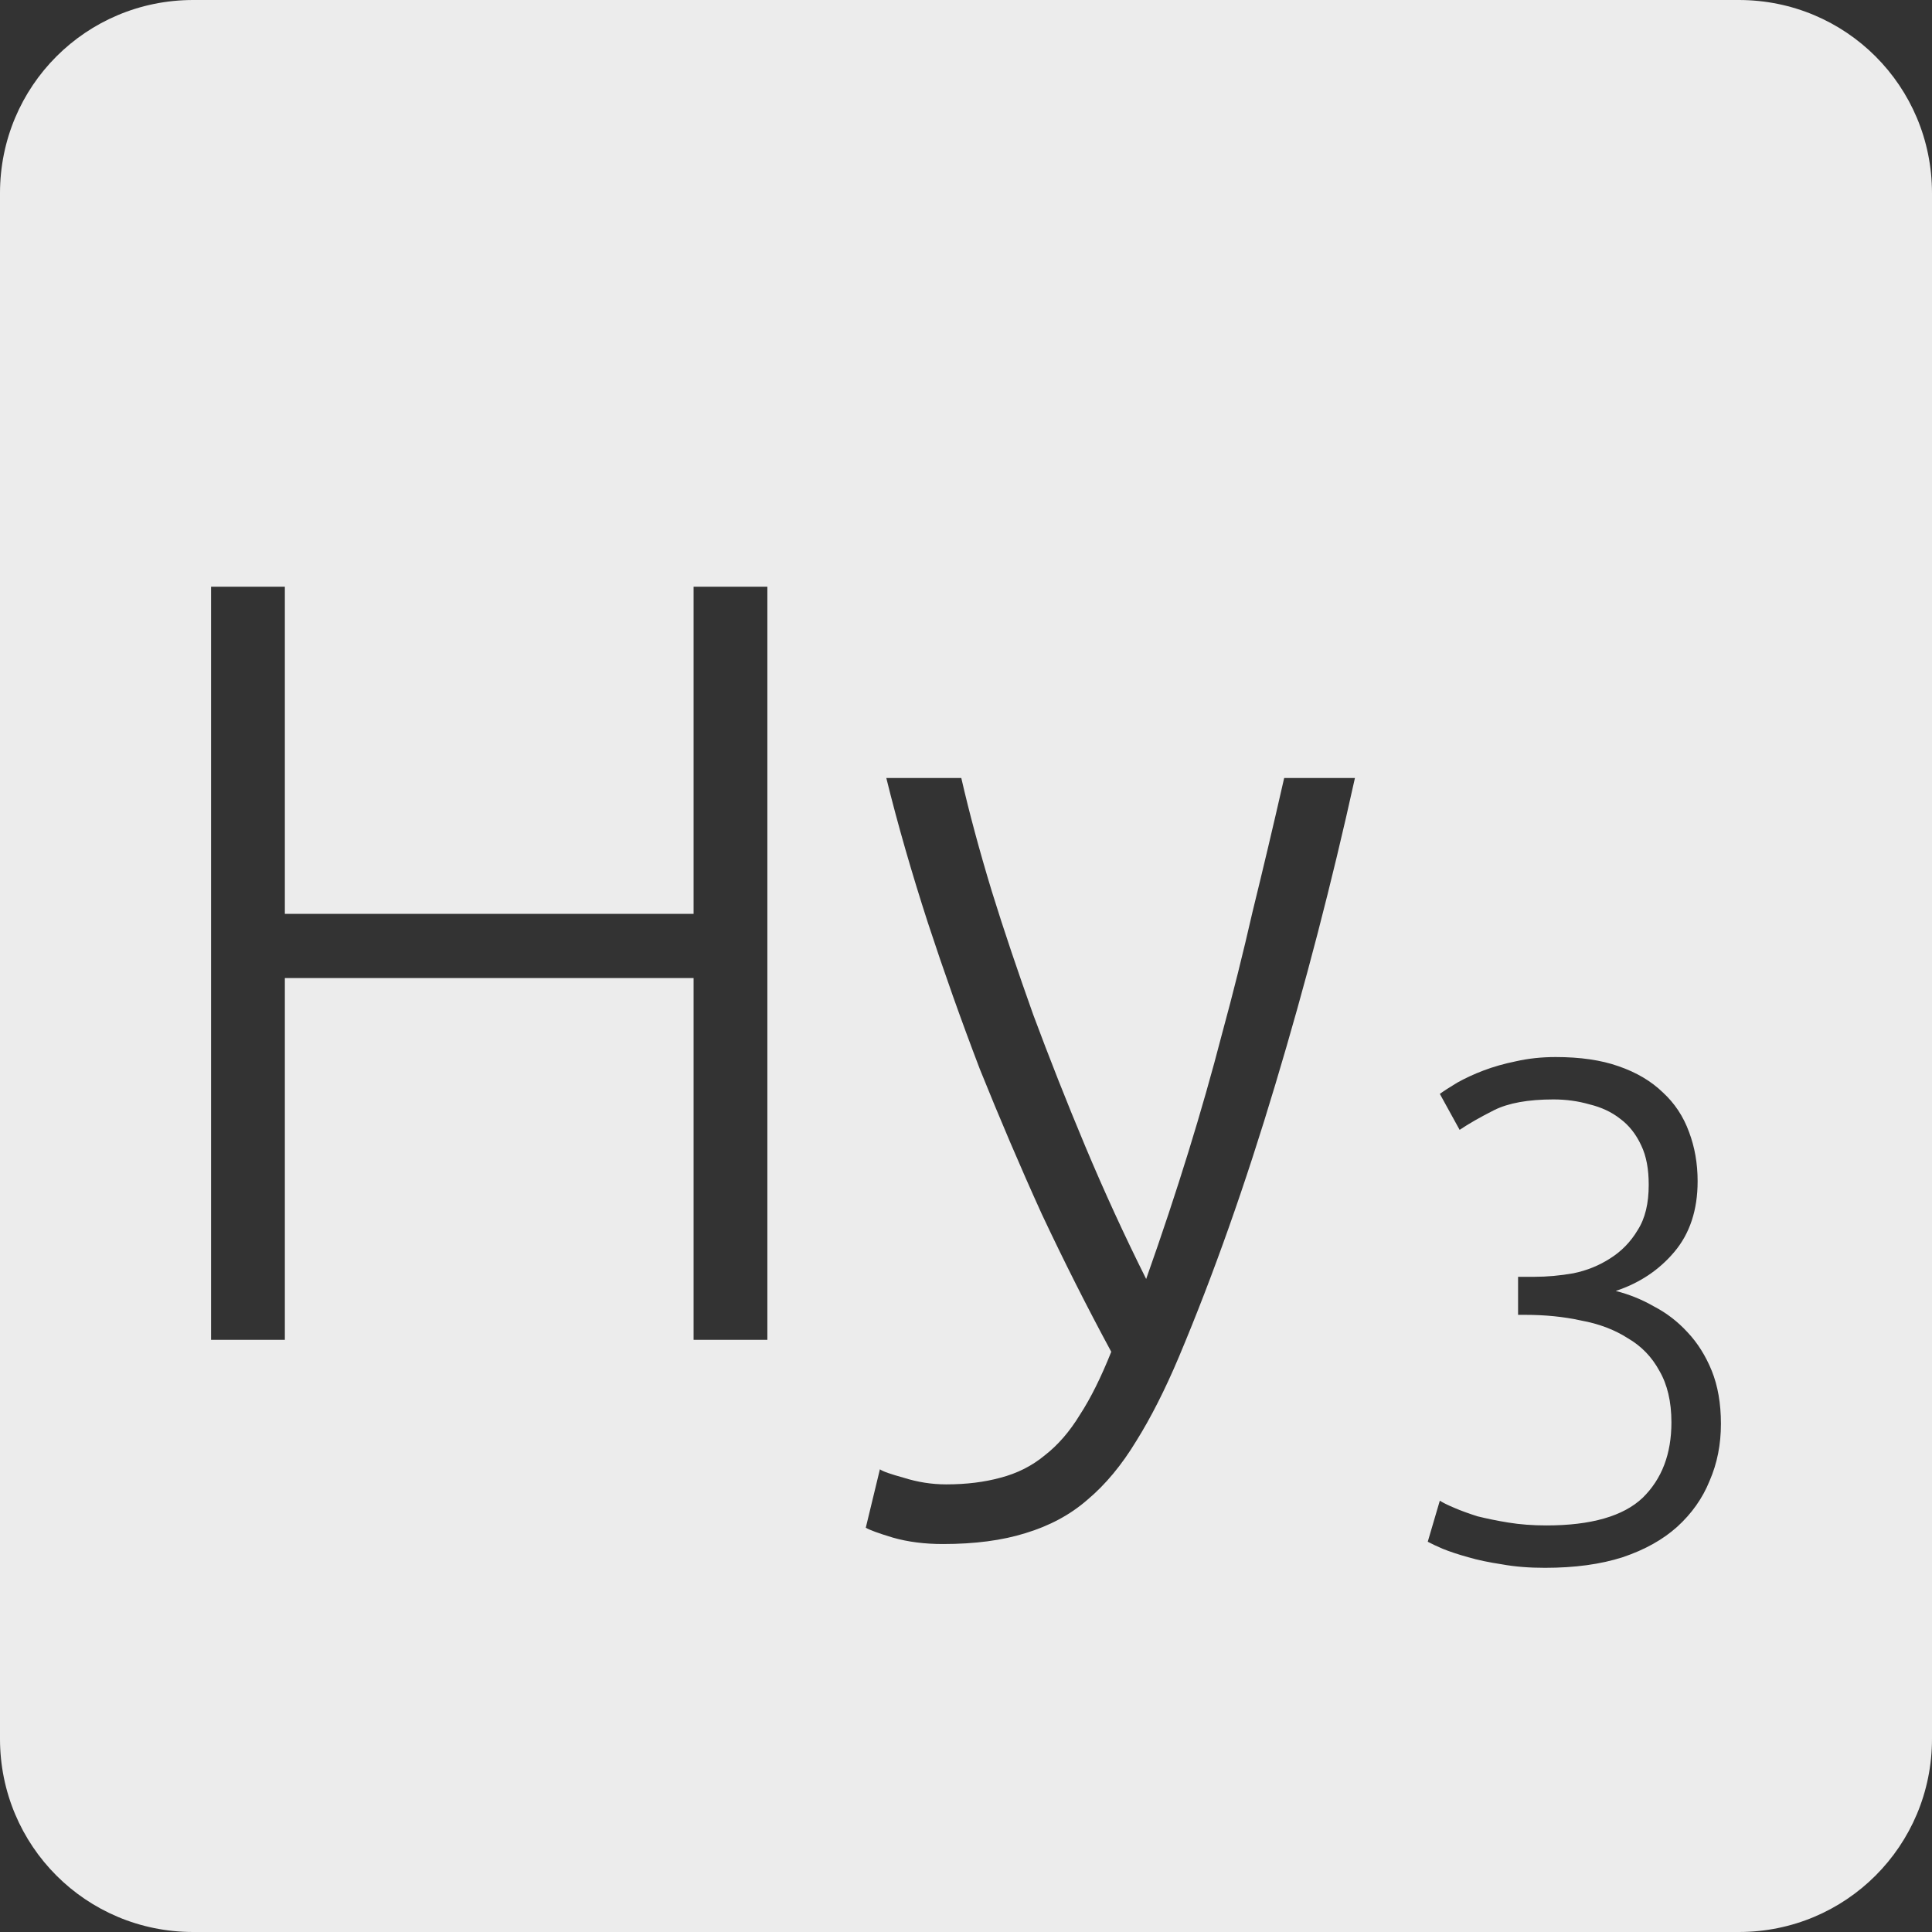 <?xml version="1.0" encoding="UTF-8" standalone="no"?>
<svg
   xmlns:dc="http://purl.org/dc/elements/1.1/"
   xmlns:cc="http://creativecommons.org/ns#"
   xmlns:rdf="http://www.w3.org/1999/02/22-rdf-syntax-ns#"
   xmlns:svg="http://www.w3.org/2000/svg"
   xmlns="http://www.w3.org/2000/svg"
   xmlns:sodipodi="http://sodipodi.sourceforge.net/DTD/sodipodi-0.dtd"
   xmlns:inkscape="http://www.inkscape.org/namespaces/inkscape"
   viewBox="0 0 16 16"
   id="svg2"
   version="1.1"
   inkscape:version="0.91 r13725"
   sodipodi:docname="indicator-keyboard-Hy-3.svg">
  <rect x="0" y="0" width="16" height="16" fill="#333333" stroke="none"/>
  <defs
     id="defs12" />
  <sodipodi:namedview
     pagecolor="#ffffff"
     bordercolor="#666666"
     borderopacity="1"
     objecttolerance="10"
     gridtolerance="10"
     guidetolerance="10"
     inkscape:pageopacity="0"
     inkscape:pageshadow="2"
     inkscape:window-width="640"
     inkscape:window-height="480"
     id="namedview10"
     showgrid="false"
     inkscape:zoom="14.75"
     inkscape:cx="8"
     inkscape:cy="8"
     inkscape:window-x="65"
     inkscape:window-y="24"
     inkscape:window-maximized="0"
     inkscape:current-layer="svg2" />
  <path
     style="fill:#ececec;fill-opacity:1"
     d="M 1.6 0 C 0.713 2.9605947e-16 0 0.713 0 1.6 L 0 14.4 C 2.9605947e-16 15.287 0.713 16 1.6 16 L 14.4 16 C 15.287 16 16 15.287 16 14.4 L 16 1.6 C 16 0.713 15.287 0 14.4 0 L 1.6 0 z M 1.748 4.859 L 2.359 4.859 L 2.359 7.568 L 5.744 7.568 L 5.744 4.859 L 6.355 4.859 L 6.355 11.096 L 5.744 11.096 L 5.744 8.1 L 2.359 8.1 L 2.359 11.096 L 1.748 11.096 L 1.748 4.859 z M 7.34 6.443 L 7.961 6.443 C 8.027 6.731 8.111 7.043 8.213 7.379 C 8.315 7.709 8.431 8.05 8.557 8.404 C 8.689 8.758 8.832 9.122 8.988 9.494 C 9.144 9.866 9.312 10.232 9.492 10.592 C 9.624 10.22 9.74 9.869 9.842 9.539 C 9.944 9.209 10.037 8.883 10.121 8.559 C 10.211 8.229 10.295 7.893 10.373 7.551 C 10.457 7.209 10.545 6.839 10.635 6.443 L 11.221 6.443 C 11.029 7.313 10.809 8.158 10.562 8.98 C 10.316 9.802 10.05 10.556 9.762 11.24 C 9.648 11.51 9.53 11.742 9.41 11.934 C 9.29 12.132 9.156 12.294 9.006 12.42 C 8.862 12.546 8.69 12.637 8.492 12.697 C 8.3 12.757 8.073 12.787 7.809 12.787 C 7.659 12.787 7.521 12.77 7.395 12.734 C 7.275 12.698 7.2 12.67 7.17 12.652 L 7.287 12.168 C 7.311 12.186 7.376 12.208 7.484 12.238 C 7.598 12.274 7.716 12.293 7.836 12.293 C 8.004 12.293 8.153 12.274 8.285 12.238 C 8.423 12.202 8.546 12.141 8.654 12.051 C 8.762 11.967 8.859 11.855 8.943 11.717 C 9.033 11.579 9.119 11.405 9.203 11.195 C 9.005 10.829 8.813 10.449 8.627 10.053 C 8.447 9.657 8.277 9.257 8.115 8.855 C 7.959 8.447 7.816 8.043 7.684 7.641 C 7.552 7.233 7.436 6.833 7.34 6.443 z M 12.883 8.754 C 13.086 8.754 13.26 8.779 13.404 8.83 C 13.552 8.881 13.674 8.953 13.771 9.047 C 13.869 9.137 13.941 9.246 13.988 9.375 C 14.035 9.5 14.059 9.635 14.059 9.783 C 14.059 10.021 13.994 10.217 13.865 10.369 C 13.74 10.517 13.58 10.625 13.381 10.691 C 13.49 10.719 13.594 10.76 13.695 10.818 C 13.801 10.873 13.895 10.945 13.977 11.035 C 14.058 11.121 14.125 11.227 14.176 11.352 C 14.226 11.476 14.252 11.623 14.252 11.791 C 14.252 11.963 14.221 12.119 14.158 12.264 C 14.1 12.408 14.01 12.535 13.889 12.645 C 13.772 12.75 13.623 12.834 13.439 12.896 C 13.256 12.955 13.041 12.984 12.795 12.984 C 12.666 12.984 12.547 12.975 12.438 12.955 C 12.332 12.939 12.24 12.92 12.158 12.896 C 12.076 12.873 12.006 12.85 11.947 12.826 C 11.893 12.803 11.852 12.783 11.824 12.768 L 11.924 12.428 C 11.947 12.443 11.986 12.463 12.041 12.486 C 12.096 12.51 12.16 12.533 12.234 12.557 C 12.312 12.576 12.397 12.594 12.49 12.609 C 12.588 12.625 12.694 12.633 12.807 12.633 C 13.177 12.633 13.444 12.556 13.604 12.404 C 13.763 12.248 13.842 12.041 13.842 11.779 C 13.842 11.608 13.808 11.465 13.742 11.352 C 13.68 11.238 13.594 11.148 13.48 11.082 C 13.371 11.012 13.242 10.963 13.094 10.936 C 12.949 10.904 12.795 10.889 12.631 10.889 L 12.572 10.889 L 12.572 10.574 L 12.707 10.574 C 12.812 10.574 12.92 10.564 13.029 10.545 C 13.142 10.522 13.244 10.48 13.334 10.422 C 13.428 10.363 13.504 10.285 13.562 10.188 C 13.625 10.09 13.654 9.965 13.654 9.812 C 13.654 9.684 13.635 9.576 13.592 9.486 C 13.549 9.393 13.49 9.318 13.416 9.264 C 13.346 9.209 13.262 9.17 13.164 9.146 C 13.07 9.119 12.971 9.105 12.865 9.105 C 12.655 9.105 12.492 9.135 12.375 9.193 C 12.258 9.252 12.162 9.307 12.088 9.357 L 11.924 9.059 C 11.963 9.031 12.012 9 12.07 8.965 C 12.133 8.93 12.205 8.896 12.287 8.865 C 12.369 8.834 12.457 8.809 12.555 8.789 C 12.656 8.766 12.766 8.754 12.883 8.754 z "
     id="path4" />
</svg>
